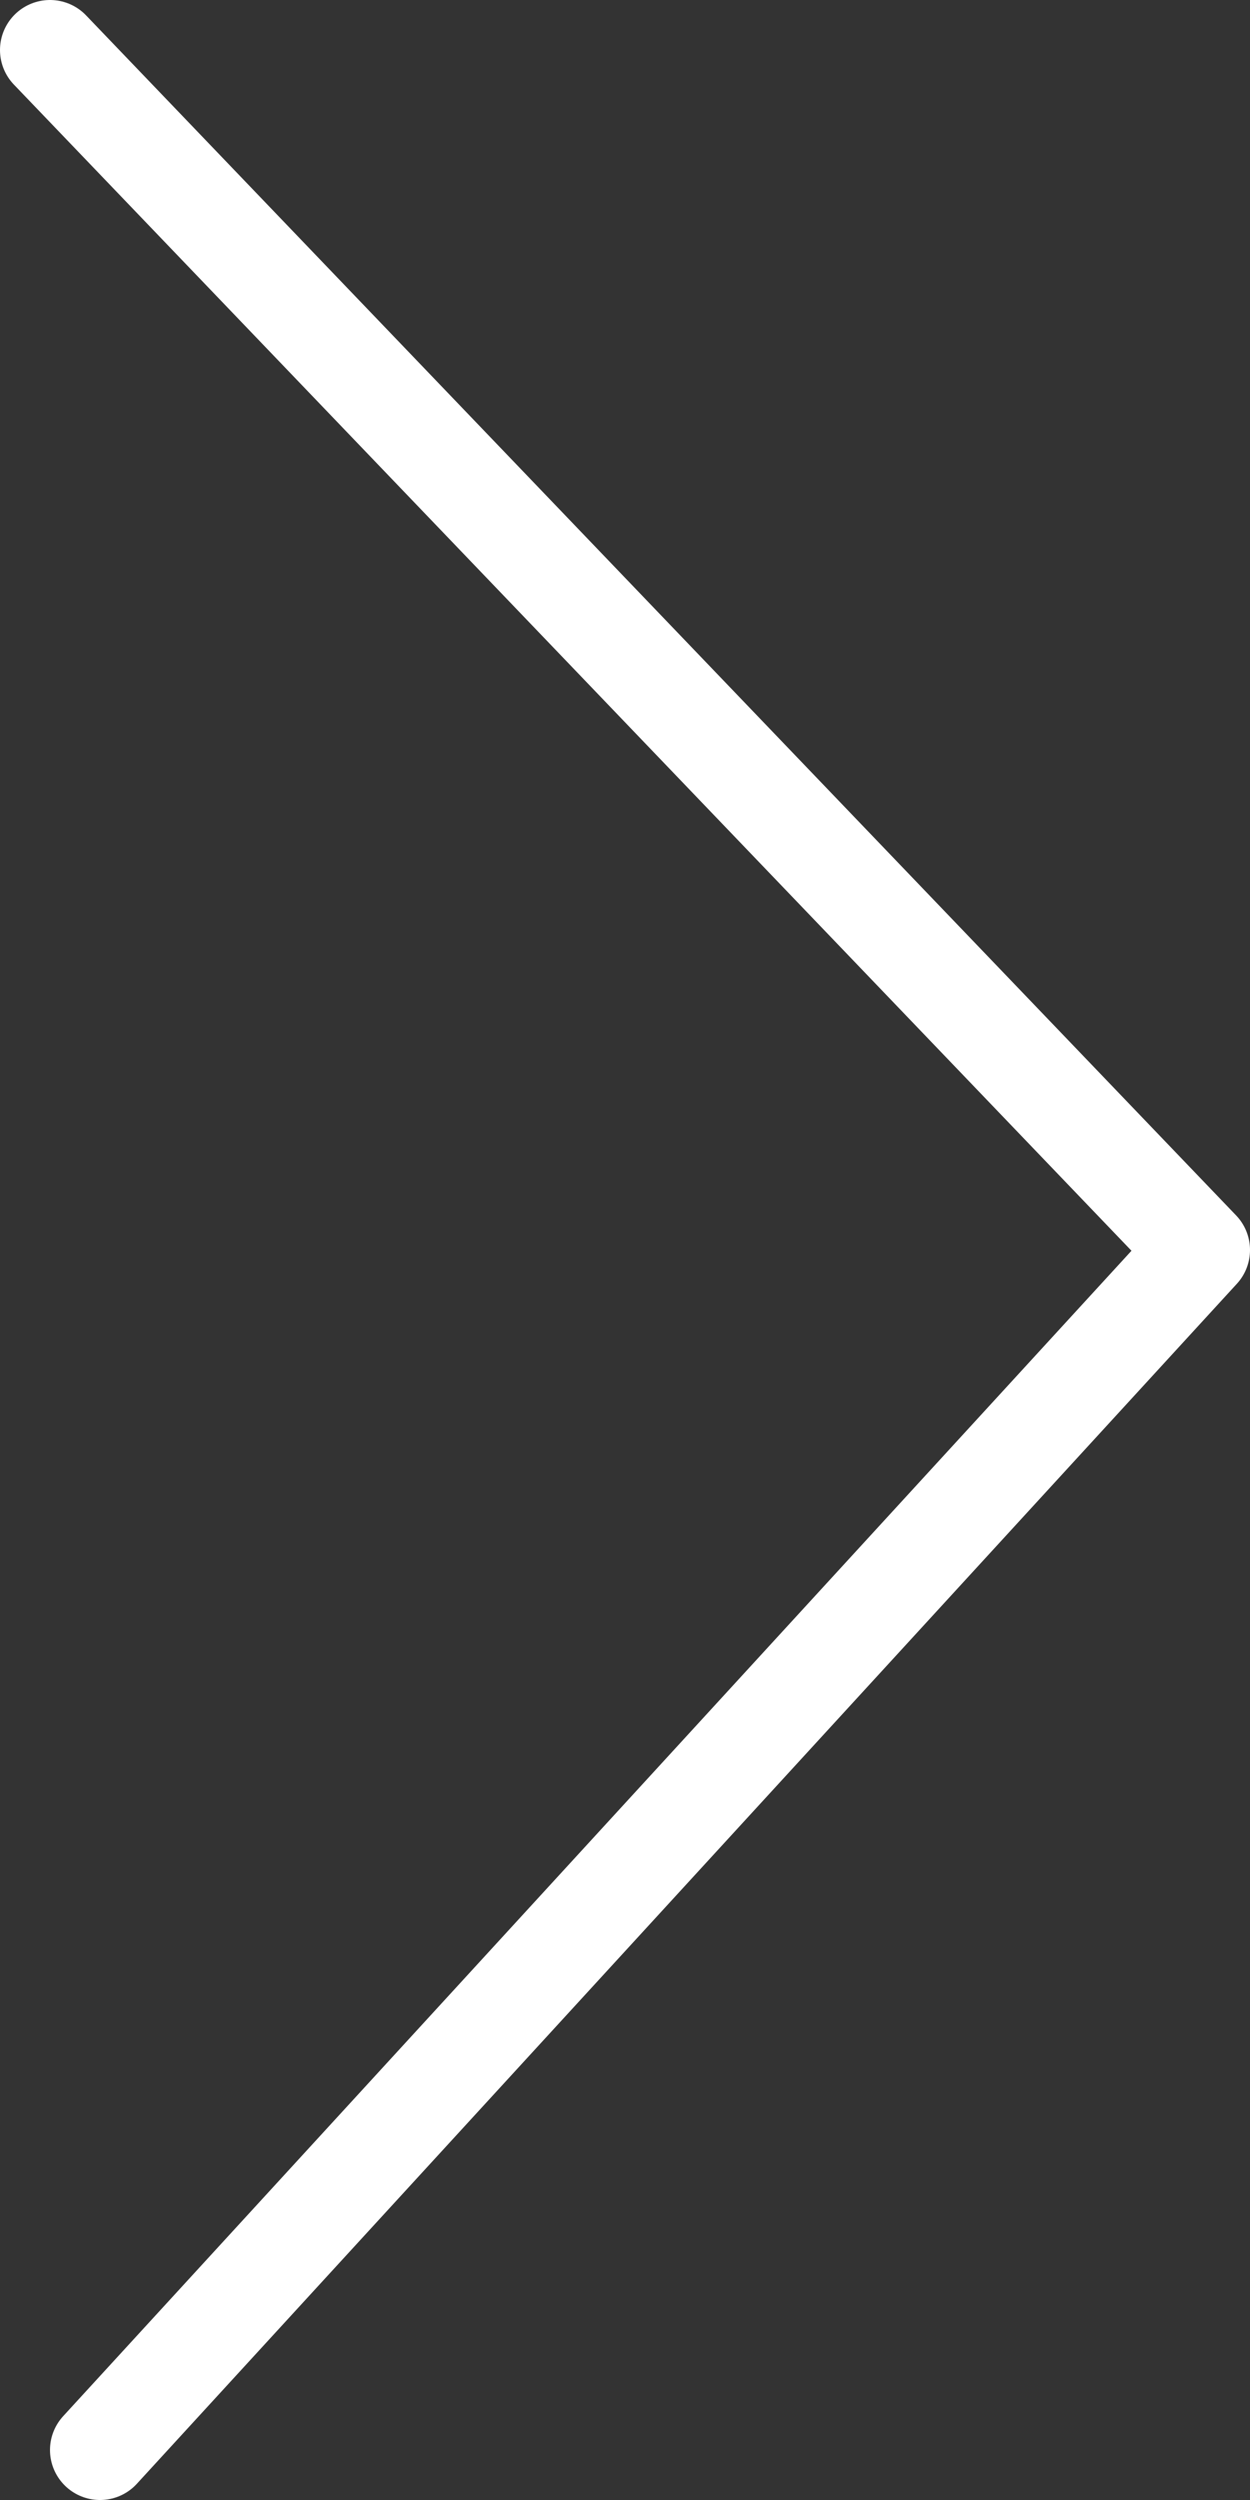 <svg height="50" viewBox="0 0 25 50" width="25" xmlns="http://www.w3.org/2000/svg"><rect x="0" y="0" width="25" height="50" fill="#333333" stroke="none"/><path d="m878 198 23 24-22 24" fill="none" stroke="#fff" stroke-linecap="round" stroke-linejoin="round" stroke-width="2" transform="translate(-877 -197)"/></svg>